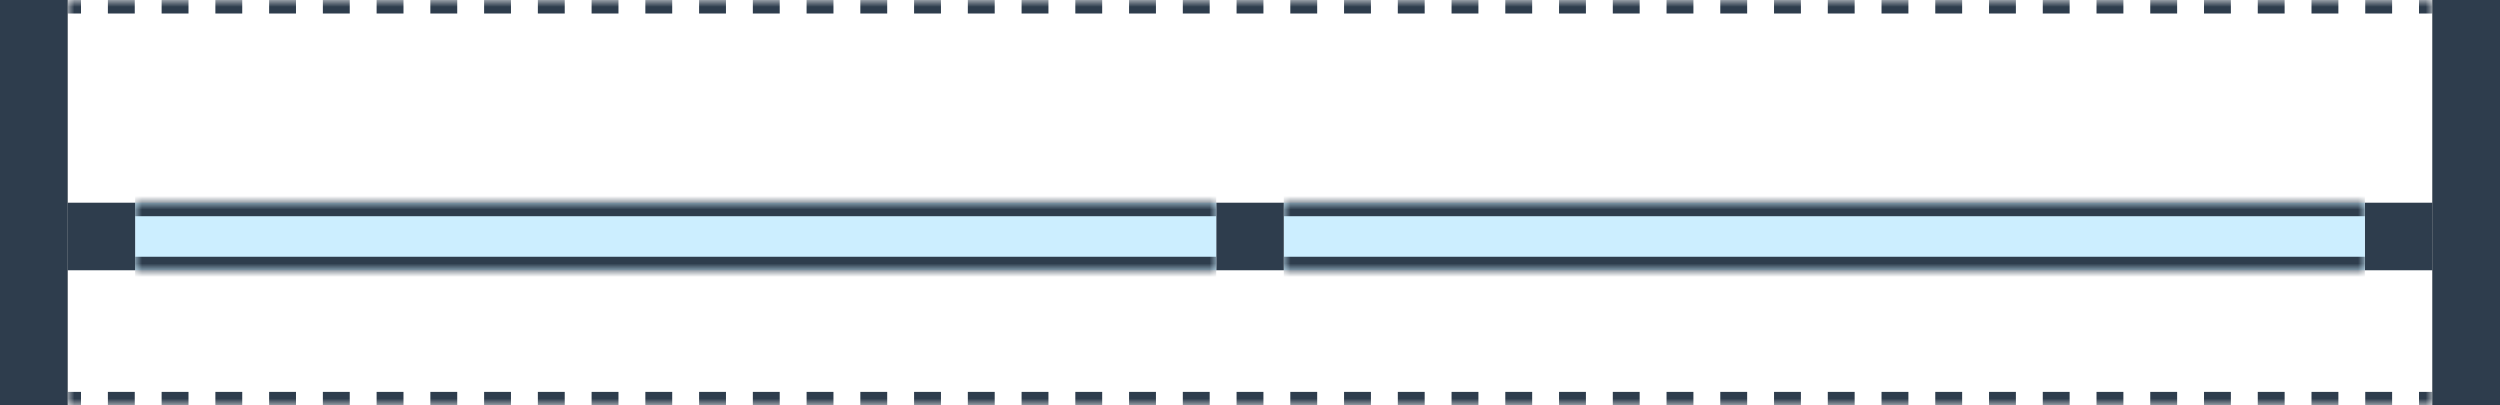<svg width="185" height="30" viewBox="0 0 185 30" fill="none" xmlns="http://www.w3.org/2000/svg">
<rect x="0" y="0" width="185" height="30" fill="#808080" stroke="none"/>
<mask id="path-1-inside-1_117_131" fill="white">
<path d="M5 0H180V30H5V0Z"/>
</mask>
<path d="M5 0H180V30H5V0Z" fill="white"/>
<path d="M5 30.5H5.994V29.5H5V30.5ZM7.983 30.5H9.972V29.5H7.983V30.5ZM11.96 30.5H13.949V29.5H11.96V30.5ZM15.938 30.5H17.926V29.5H15.938V30.5ZM19.915 30.5H21.903V29.5H19.915V30.5ZM23.892 30.5H25.881V29.5H23.892V30.5ZM27.869 30.5H29.858V29.5H27.869V30.5ZM31.847 30.5H33.835V29.5H31.847V30.5ZM35.824 30.5H37.812V29.5H35.824V30.5ZM39.801 30.5H41.79V29.5H39.801V30.5ZM43.778 30.5H45.767V29.5H43.778V30.5ZM47.756 30.5H49.744V29.5H47.756V30.5ZM51.733 30.5H53.722V29.5H51.733V30.5ZM55.71 30.5H57.699V29.5H55.71V30.5ZM59.688 30.5H61.676V29.5H59.688V30.5ZM63.665 30.5H65.653V29.5H63.665V30.5ZM67.642 30.5H69.631V29.5H67.642V30.5ZM71.619 30.5H73.608V29.5H71.619V30.5ZM75.597 30.5H77.585V29.5H75.597V30.5ZM79.574 30.5H81.562V29.5H79.574V30.5ZM83.551 30.5H85.54V29.5H83.551V30.5ZM87.528 30.5H89.517V29.5H87.528V30.5ZM91.506 30.5H93.494V29.5H91.506V30.5ZM95.483 30.5H97.472V29.5H95.483V30.5ZM99.46 30.5H101.449V29.5H99.46V30.5ZM103.438 30.5H105.426V29.5H103.438V30.5ZM107.415 30.5H109.403V29.5H107.415V30.5ZM111.392 30.5H113.381V29.5H111.392V30.5ZM115.369 30.5H117.358V29.5H115.369V30.5ZM119.347 30.5H121.335V29.5H119.347V30.5ZM123.324 30.5H125.313V29.5H123.324V30.5ZM127.301 30.5H129.29V29.5H127.301V30.5ZM131.279 30.5H133.267V29.5H131.279V30.5ZM135.256 30.5H137.244V29.5H135.256V30.5ZM139.233 30.5H141.222V29.5H139.233V30.5ZM143.21 30.5H145.199V29.5H143.21V30.5ZM147.188 30.5H149.176V29.5H147.188V30.5ZM151.165 30.5H153.153V29.5H151.165V30.5ZM155.142 30.5H157.131V29.5H155.142V30.5ZM159.119 30.5H161.108V29.5H159.119V30.5ZM163.097 30.5H165.085V29.5H163.097V30.5ZM167.074 30.5H169.063V29.5H167.074V30.5ZM171.051 30.5H173.04V29.5H171.051V30.5ZM175.028 30.5H177.017V29.5H175.028V30.5ZM179.006 30.5H180V29.5H179.006V30.5ZM180 -0.5H179.006V0.5H180V-0.5ZM177.017 -0.5H175.028V0.5H177.017V-0.5ZM173.04 -0.5H171.051V0.5H173.04V-0.5ZM169.062 -0.5H167.074V0.5H169.062V-0.5ZM165.085 -0.5H163.097V0.5H165.085V-0.5ZM161.108 -0.5H159.119V0.5H161.108V-0.5ZM157.131 -0.5H155.142V0.5H157.131V-0.5ZM153.153 -0.5H151.165V0.5H153.153V-0.5ZM149.176 -0.5H147.188V0.5H149.176V-0.5ZM145.199 -0.5H143.21V0.5H145.199V-0.5ZM141.222 -0.5H139.233V0.5H141.222V-0.5ZM137.244 -0.5H135.256V0.5H137.244V-0.5ZM133.267 -0.5H131.278V0.5H133.267V-0.5ZM129.29 -0.5H127.301V0.5H129.29V-0.5ZM125.313 -0.5H123.324V0.5H125.313V-0.5ZM121.335 -0.5H119.347V0.5H121.335V-0.5ZM117.358 -0.5H115.369V0.5H117.358V-0.5ZM113.381 -0.5H111.392V0.5H113.381V-0.5ZM109.403 -0.5H107.415V0.5H109.403V-0.5ZM105.426 -0.5H103.437V0.5H105.426V-0.5ZM101.449 -0.5H99.46V0.5H101.449V-0.5ZM97.472 -0.5H95.483V0.5H97.472V-0.5ZM93.494 -0.5H91.506V0.5H93.494V-0.5ZM89.517 -0.5H87.528V0.5H89.517V-0.5ZM85.54 -0.5H83.551V0.5H85.54V-0.5ZM81.562 -0.5H79.574V0.5H81.562V-0.5ZM77.585 -0.5H75.597V0.5H77.585V-0.5ZM73.608 -0.5H71.619V0.5H73.608V-0.5ZM69.631 -0.5H67.642V0.5H69.631V-0.5ZM65.653 -0.5H63.665V0.5H65.653V-0.5ZM61.676 -0.5H59.687V0.5H61.676V-0.5ZM57.699 -0.5H55.71V0.5H57.699V-0.5ZM53.721 -0.5H51.733V0.5H53.721V-0.5ZM49.744 -0.5H47.756V0.5H49.744V-0.5ZM45.767 -0.5H43.778V0.5H45.767V-0.5ZM41.79 -0.5H39.801V0.5H41.79V-0.5ZM37.812 -0.5H35.824V0.5H37.812V-0.5ZM33.835 -0.5H31.846V0.5H33.835V-0.5ZM29.858 -0.5H27.869V0.5H29.858V-0.5ZM25.881 -0.5H23.892V0.5H25.881V-0.5ZM21.903 -0.5H19.915V0.5H21.903V-0.5ZM17.926 -0.5H15.938V0.5H17.926V-0.5ZM13.949 -0.5H11.96V0.5H13.949V-0.5ZM9.972 -0.5H7.983V0.5H9.972V-0.5ZM5.994 -0.5H5V0.5H5.994V-0.5ZM5 31H5.994V29H5V31ZM7.983 31H9.972V29H7.983V31ZM11.96 31H13.949V29H11.96V31ZM15.938 31H17.926V29H15.938V31ZM19.915 31H21.903V29H19.915V31ZM23.892 31H25.881V29H23.892V31ZM27.869 31H29.858V29H27.869V31ZM31.847 31H33.835V29H31.847V31ZM35.824 31H37.812V29H35.824V31ZM39.801 31H41.79V29H39.801V31ZM43.778 31H45.767V29H43.778V31ZM47.756 31H49.744V29H47.756V31ZM51.733 31H53.722V29H51.733V31ZM55.71 31H57.699V29H55.71V31ZM59.688 31H61.676V29H59.688V31ZM63.665 31H65.653V29H63.665V31ZM67.642 31H69.631V29H67.642V31ZM71.619 31H73.608V29H71.619V31ZM75.597 31H77.585V29H75.597V31ZM79.574 31H81.562V29H79.574V31ZM83.551 31H85.54V29H83.551V31ZM87.528 31H89.517V29H87.528V31ZM91.506 31H93.494V29H91.506V31ZM95.483 31H97.472V29H95.483V31ZM99.46 31H101.449V29H99.46V31ZM103.438 31H105.426V29H103.438V31ZM107.415 31H109.403V29H107.415V31ZM111.392 31H113.381V29H111.392V31ZM115.369 31H117.358V29H115.369V31ZM119.347 31H121.335V29H119.347V31ZM123.324 31H125.313V29H123.324V31ZM127.301 31H129.29V29H127.301V31ZM131.279 31H133.267V29H131.279V31ZM135.256 31H137.244V29H135.256V31ZM139.233 31H141.222V29H139.233V31ZM143.21 31H145.199V29H143.21V31ZM147.188 31H149.176V29H147.188V31ZM151.165 31H153.153V29H151.165V31ZM155.142 31H157.131V29H155.142V31ZM159.119 31H161.108V29H159.119V31ZM163.097 31H165.085V29H163.097V31ZM167.074 31H169.063V29H167.074V31ZM171.051 31H173.04V29H171.051V31ZM175.028 31H177.017V29H175.028V31ZM179.006 31H180V29H179.006V31ZM180 -1H179.006V1H180V-1ZM177.017 -1H175.028V1H177.017V-1ZM173.04 -1H171.051V1H173.04V-1ZM169.062 -1H167.074V1H169.062V-1ZM165.085 -1H163.097V1H165.085V-1ZM161.108 -1H159.119V1H161.108V-1ZM157.131 -1H155.142V1H157.131V-1ZM153.153 -1H151.165V1H153.153V-1ZM149.176 -1H147.188V1H149.176V-1ZM145.199 -1H143.21V1H145.199V-1ZM141.222 -1H139.233V1H141.222V-1ZM137.244 -1H135.256V1H137.244V-1ZM133.267 -1H131.278V1H133.267V-1ZM129.29 -1H127.301V1H129.29V-1ZM125.313 -1H123.324V1H125.313V-1ZM121.335 -1H119.347V1H121.335V-1ZM117.358 -1H115.369V1H117.358V-1ZM113.381 -1H111.392V1H113.381V-1ZM109.403 -1H107.415V1H109.403V-1ZM105.426 -1H103.437V1H105.426V-1ZM101.449 -1H99.46V1H101.449V-1ZM97.472 -1H95.483V1H97.472V-1ZM93.494 -1H91.506V1H93.494V-1ZM89.517 -1H87.528V1H89.517V-1ZM85.54 -1H83.551V1H85.54V-1ZM81.562 -1H79.574V1H81.562V-1ZM77.585 -1H75.597V1H77.585V-1ZM73.608 -1H71.619V1H73.608V-1ZM69.631 -1H67.642V1H69.631V-1ZM65.653 -1H63.665V1H65.653V-1ZM61.676 -1H59.687V1H61.676V-1ZM57.699 -1H55.71V1H57.699V-1ZM53.721 -1H51.733V1H53.721V-1ZM49.744 -1H47.756V1H49.744V-1ZM45.767 -1H43.778V1H45.767V-1ZM41.79 -1H39.801V1H41.79V-1ZM37.812 -1H35.824V1H37.812V-1ZM33.835 -1H31.846V1H33.835V-1ZM29.858 -1H27.869V1H29.858V-1ZM25.881 -1H23.892V1H25.881V-1ZM21.903 -1H19.915V1H21.903V-1ZM17.926 -1H15.938V1H17.926V-1ZM13.949 -1H11.96V1H13.949V-1ZM9.972 -1H7.983V1H9.972V-1ZM5.994 -1H5V1H5.994V-1Z" fill="#2E3D4D" mask="url(#path-1-inside-1_117_131)"/>
<rect x="180" width="5" height="30" fill="#2E3D4D"/>
<rect width="5" height="30" fill="#2E3D4D"/>
<rect x="175" y="15" width="5" height="5" fill="#2E3D4D"/>
<mask id="path-6-inside-2_117_131" fill="white">
<path d="M95 15H175V20H95V15Z"/>
</mask>
<path d="M95 15H175V20H95V15Z" fill="#CCEEFF"/>
<path d="M95 16H175V14H95V16ZM175 19H95V21H175V19Z" fill="#2E3D4D" mask="url(#path-6-inside-2_117_131)"/>
<rect x="90" y="15" width="5" height="5" fill="#2E3D4D"/>
<mask id="path-9-inside-3_117_131" fill="white">
<path d="M10 15H90V20H10V15Z"/>
</mask>
<path d="M10 15H90V20H10V15Z" fill="#CCEEFF"/>
<path d="M10 16H90V14H10V16ZM90 19H10V21H90V19Z" fill="#2E3D4D" mask="url(#path-9-inside-3_117_131)"/>
<rect x="5" y="15" width="5" height="5" fill="#2E3D4D"/>
</svg>

